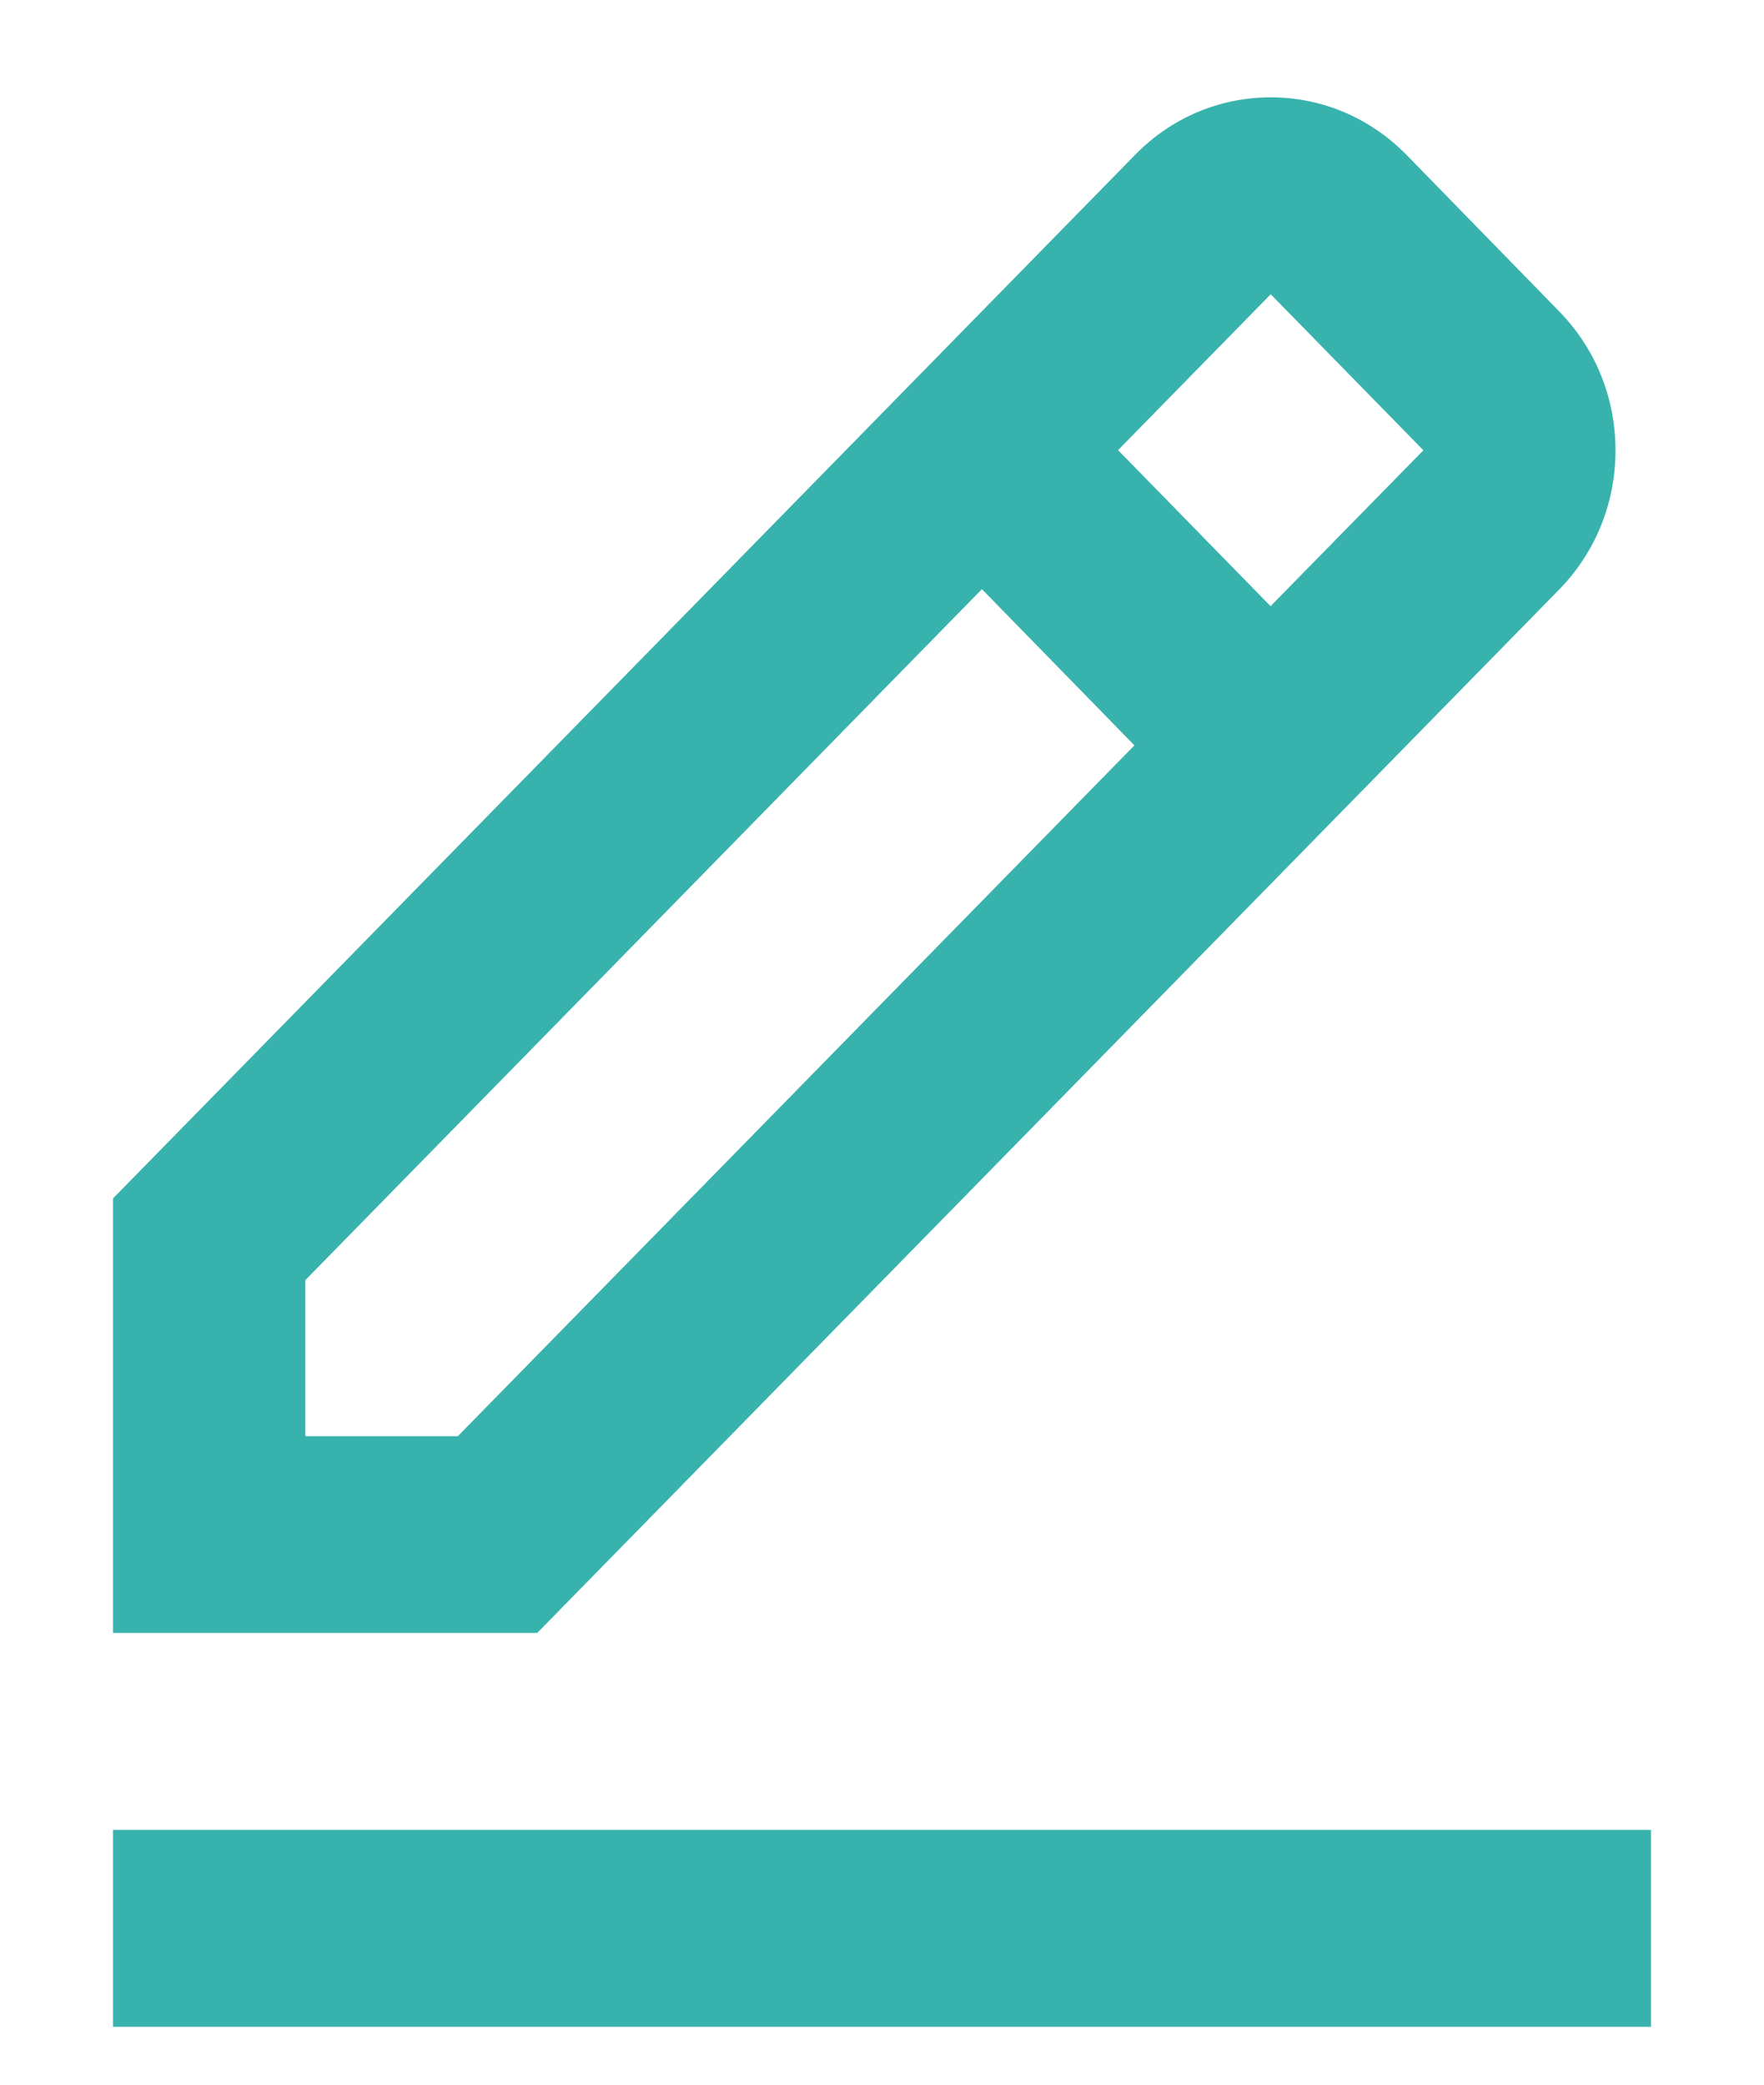 <?xml version="1.0" encoding="UTF-8"?>
<svg width="11px" height="13px" viewBox="0 0 11 13" version="1.1" xmlns="http://www.w3.org/2000/svg" xmlns:xlink="http://www.w3.org/1999/xlink">
    <!-- Generator: Sketch 55.2 (78181) - https://sketchapp.com -->
    <title>Icon</title>
    <desc>Created with Sketch.</desc>
    <g id="Signup" stroke="none" stroke-width="1" fill="none" fill-rule="evenodd">
        <g id="Signup---Confirm-details" transform="translate(-744, -416)" fill="#38B2AC" fill-rule="nonzero">
            <g id="Group-7" transform="translate(571, 355)">
                <g id="bx-bx-edit-alt-copy" transform="translate(171, 60)">
                    <g id="Icon" transform="translate(2, 1)">
                        <path d="M9.722,3.677 C9.949,3.445 10.074,3.137 10.074,2.809 C10.074,2.481 9.949,2.173 9.722,1.941 L8.772,0.967 C8.545,0.735 8.244,0.607 7.924,0.607 C7.604,0.607 7.303,0.735 7.078,0.966 L0.705,7.473 L0.705,10.183 L3.35,10.183 L9.722,3.677 Z M7.924,1.835 L8.876,2.808 L7.923,3.78 L6.972,2.807 L7.924,1.835 Z M1.904,8.956 L1.904,7.983 L6.123,3.674 L7.074,4.648 L2.855,8.956 L1.904,8.956 Z M0.705,11.411 L10.295,11.411 L10.295,12.639 L0.705,12.639 L0.705,11.411 Z" id="Icon-Shape"></path>
                    </g>
                </g>
            </g>
        </g>
    </g>
</svg>